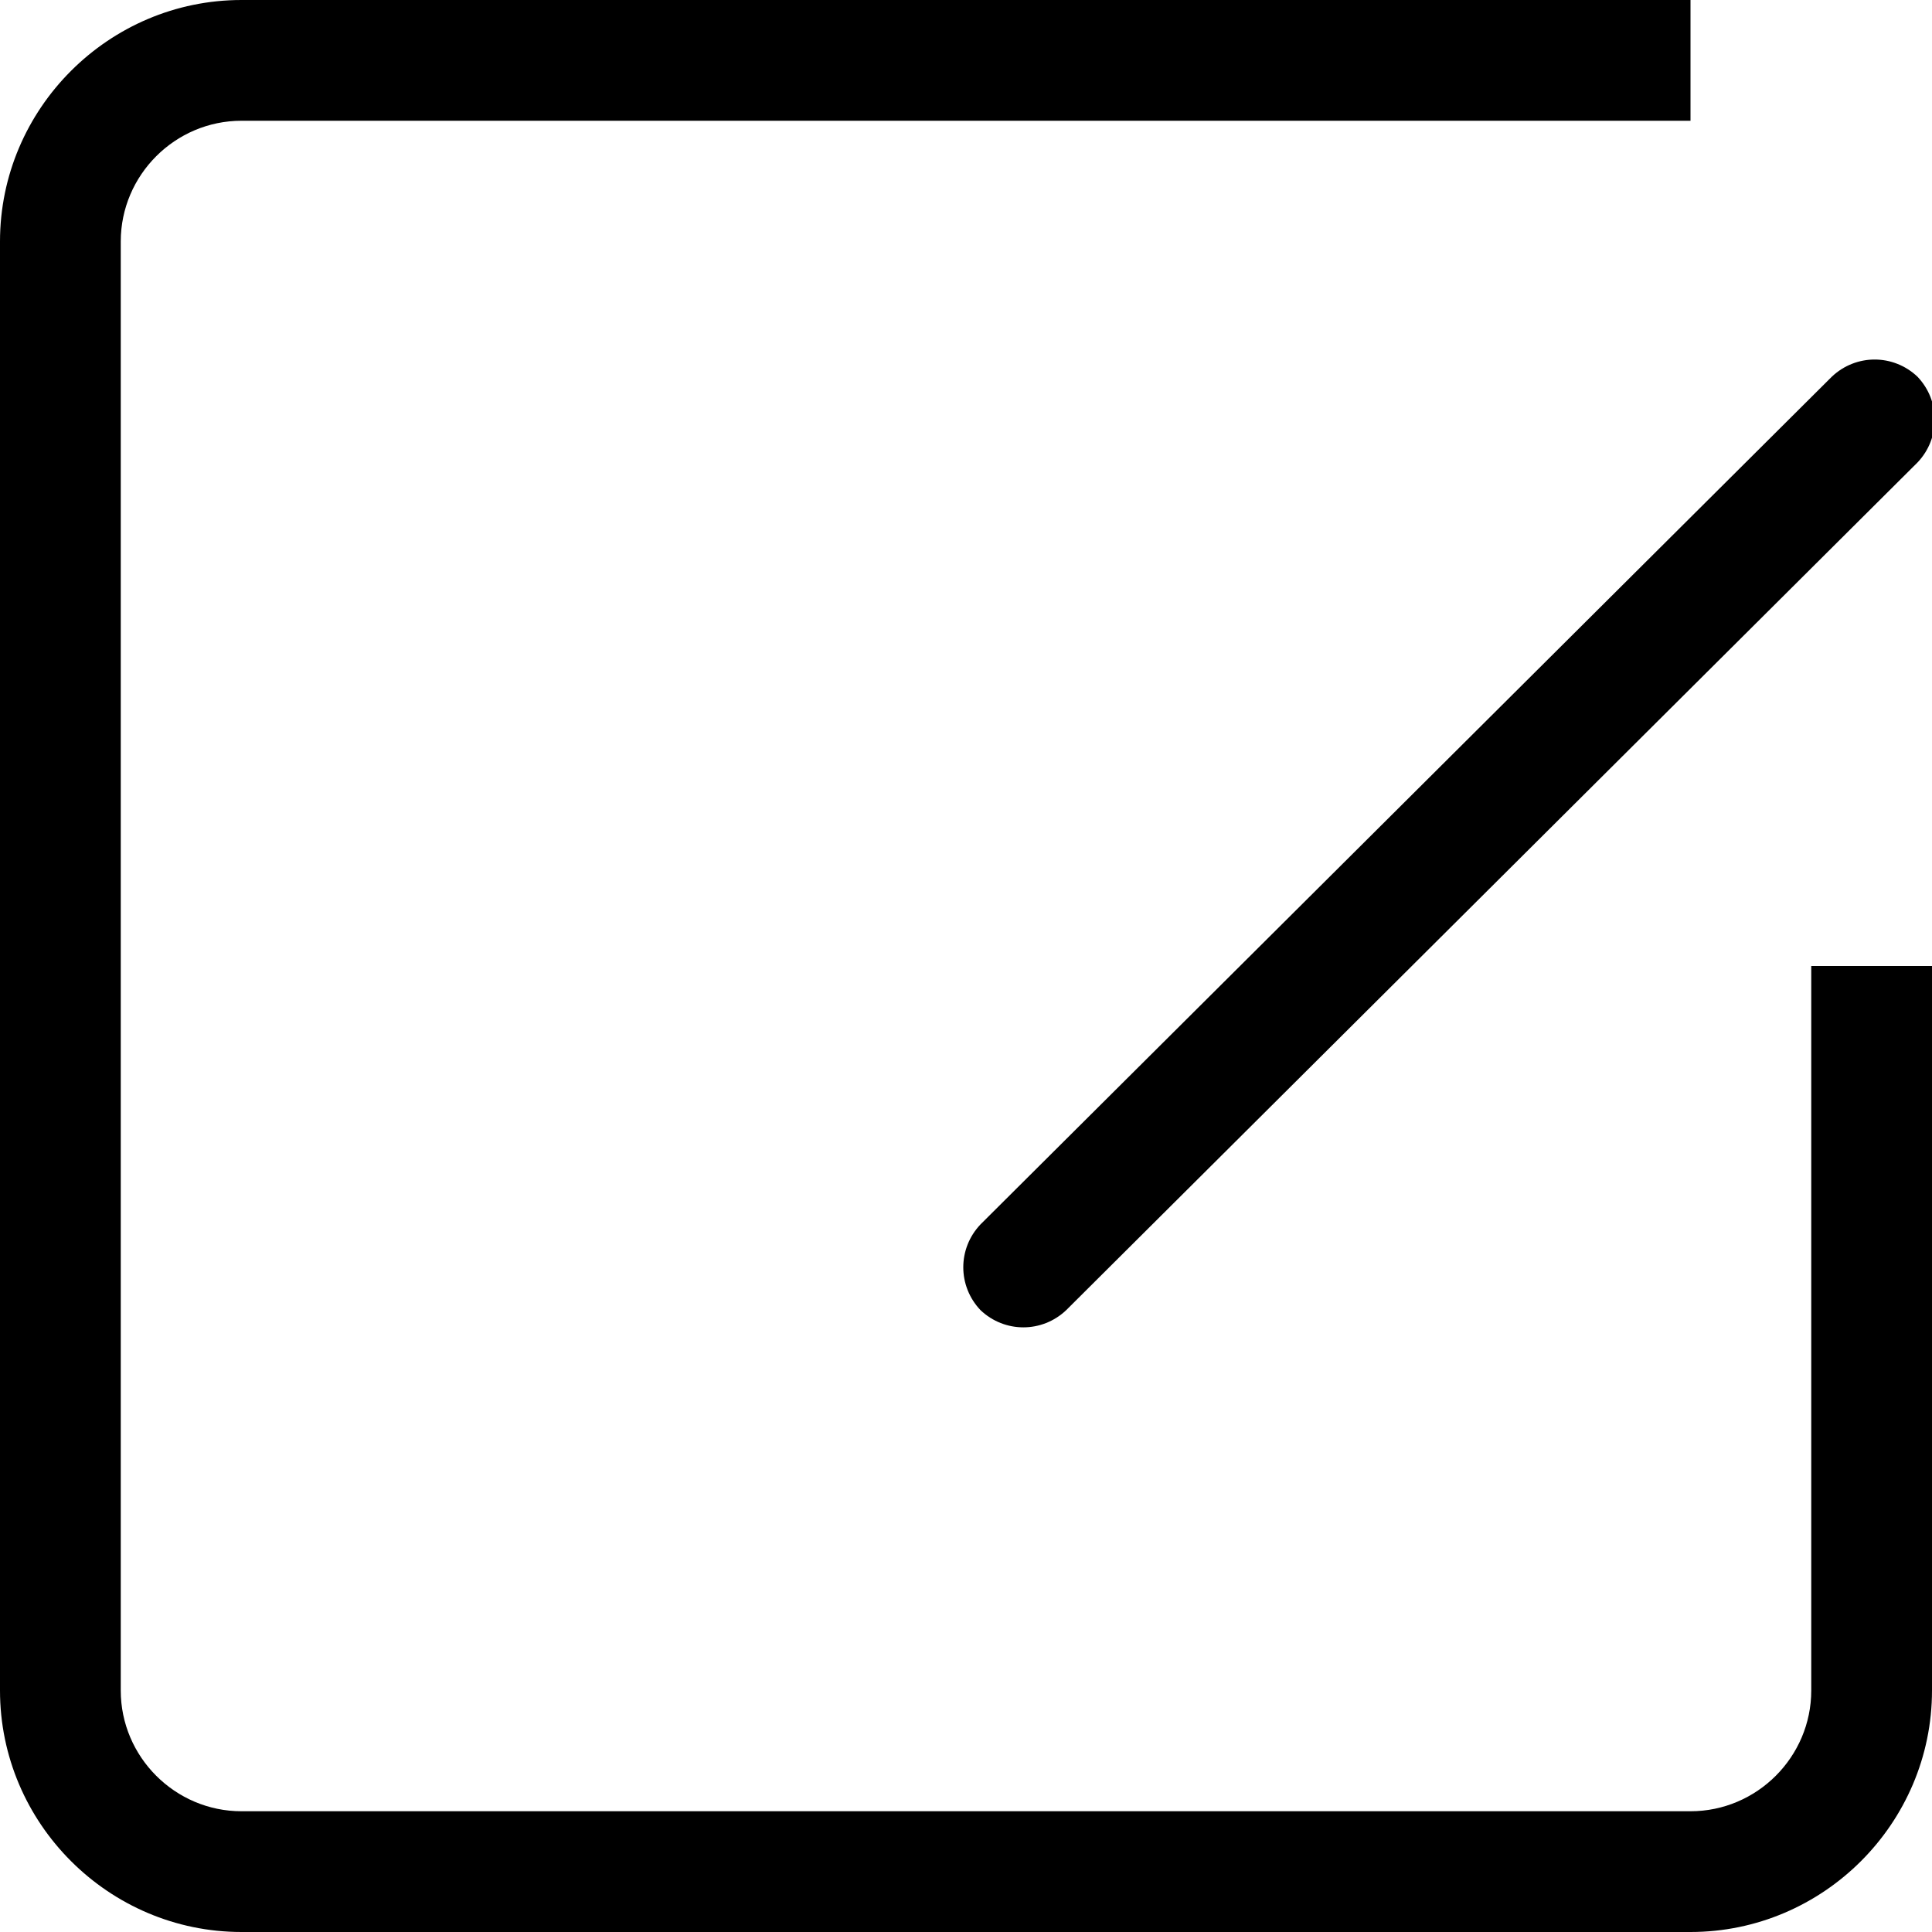 <?xml version="1.0" encoding="utf-8"?>
<svg xmlns="http://www.w3.org/2000/svg"
	xmlns:xlink="http://www.w3.org/1999/xlink"
	width="16px" height="16px" viewBox="0 0 16 16">
<path fillRule="evenodd" d="M 15.88 3.83C 15.88 3.83 8.83 10.85 8.83 10.85 8.63 11.04 8.32 11.04 8.12 10.85 7.93 10.65 7.93 10.34 8.12 10.14 8.12 10.14 15.17 3.12 15.17 3.12 15.37 2.93 15.68 2.93 15.88 3.12 16.07 3.32 16.07 3.63 15.88 3.83ZM 1 2C 1 2 1 14 1 14 1 14.55 1.45 15 2 15 2 15 14 15 14 15 14.55 15 15 14.55 15 14 15 14 15 8 15 8 15 8 16 8 16 8 16 8 16 14 16 14 16 15.1 15.1 16 14 16 14 16 2 16 2 16 0.9 16-0 15.1-0 14-0 14-0 2-0 2-0 0.9 0.9-0 2-0 2-0 14-0 14-0 14-0 14 1 14 1 14 1 2 1 2 1 1.45 1 1 1.45 1 2Z" /></svg>